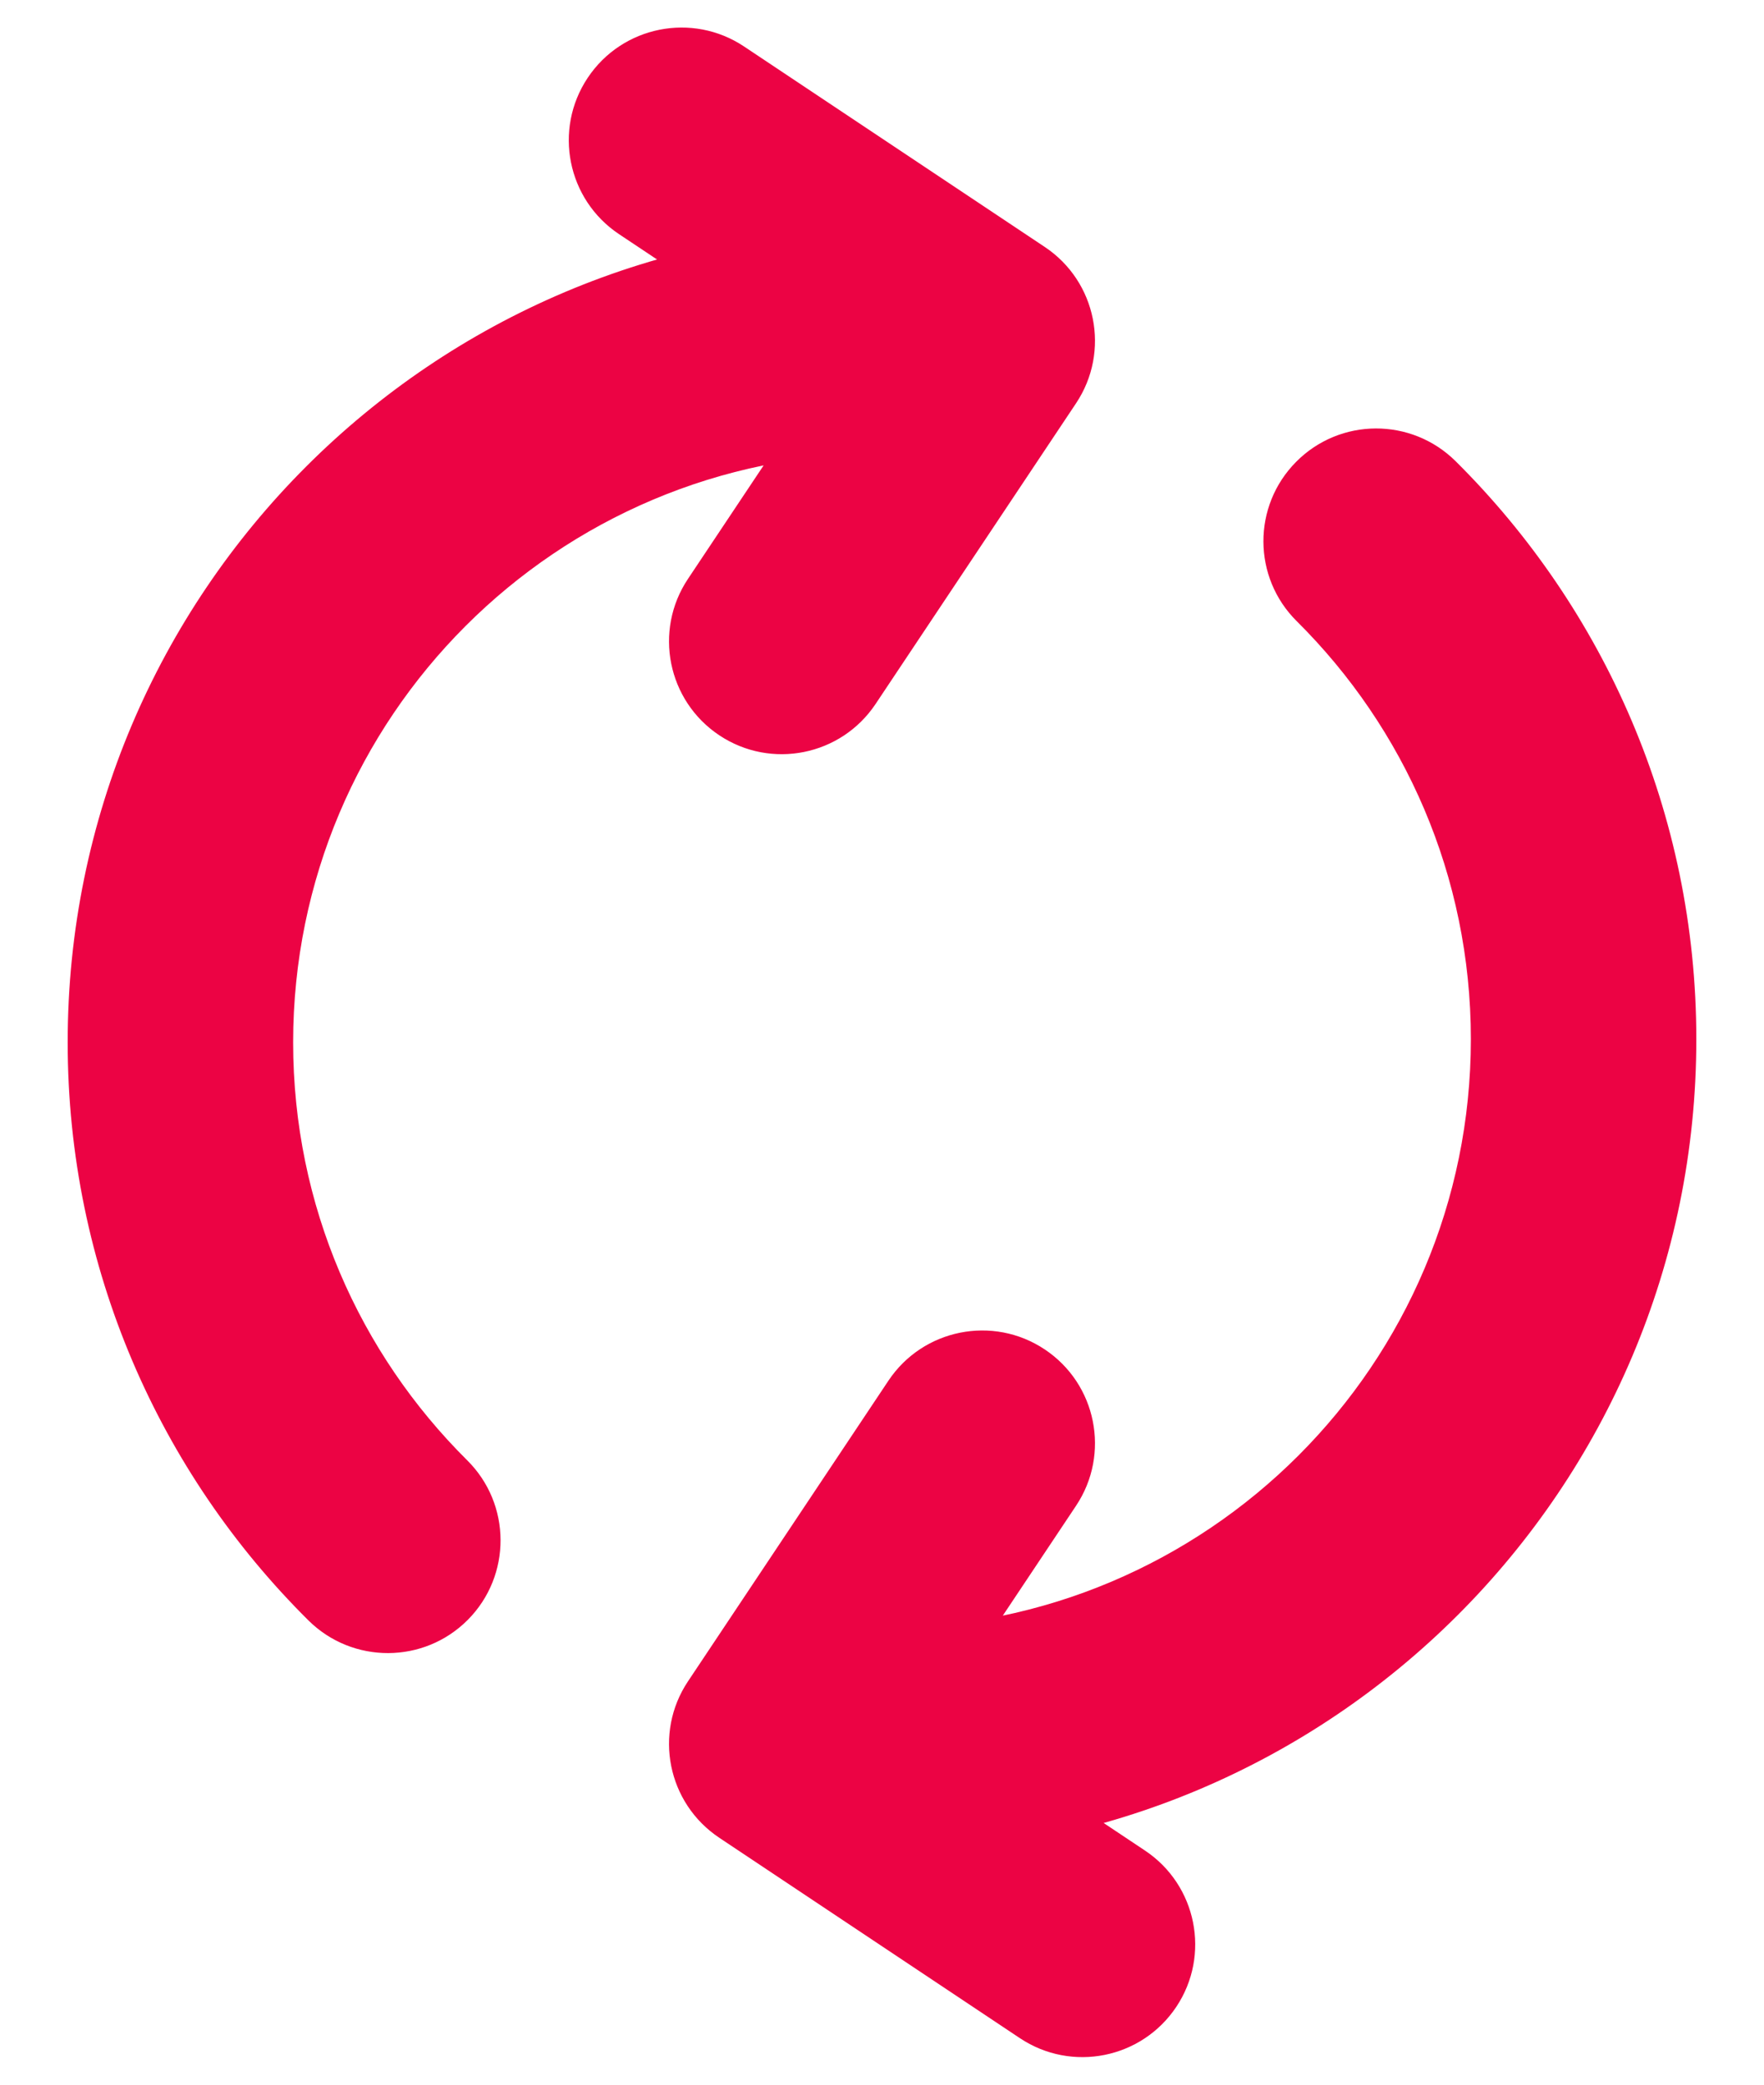 <svg width="22" height="26" viewBox="0 0 22 26" fill="none" xmlns="http://www.w3.org/2000/svg">
<path d="M11 5.656C11.777 5.656 12.406 5.027 12.406 4.25C12.406 3.473 11.777 2.844 11 2.844V5.656ZM3.846 20.209C4.397 20.756 5.288 20.753 5.835 20.202C6.382 19.65 6.378 18.76 5.827 18.213L3.846 20.209ZM8.58 7.22C8.149 7.866 8.324 8.739 8.97 9.17C9.616 9.601 10.489 9.426 10.92 8.78L8.58 7.22ZM12.25 4.25L13.42 5.03C13.851 4.384 13.676 3.511 13.03 3.08L12.25 4.25ZM9.28 0.58C8.634 0.149 7.761 0.324 7.33 0.97C6.899 1.616 7.074 2.489 7.72 2.92L9.28 0.58ZM11 20.305C10.223 20.305 9.594 20.934 9.594 21.711C9.594 22.488 10.223 23.117 11 23.117V20.305ZM18.154 5.752C17.602 5.205 16.712 5.208 16.165 5.76C15.618 6.311 15.621 7.201 16.173 7.748L18.154 5.752ZM13.42 18.78C13.851 18.134 13.676 17.261 13.03 16.83C12.384 16.399 11.511 16.574 11.08 17.22L13.42 18.78ZM9.75 21.75L8.58 20.97C8.149 21.616 8.324 22.489 8.97 22.92L9.75 21.75ZM12.72 25.42C13.366 25.851 14.239 25.676 14.67 25.03C15.101 24.384 14.926 23.511 14.28 23.08L12.72 25.42ZM11 2.844C5.391 2.844 0.844 7.391 0.844 13H3.656C3.656 8.944 6.944 5.656 11 5.656V2.844ZM0.844 13C0.844 15.818 1.993 18.371 3.846 20.209L5.827 18.213C4.485 16.881 3.656 15.039 3.656 13H0.844ZM10.92 8.78L13.42 5.03L11.08 3.47L8.58 7.22L10.92 8.78ZM13.03 3.08L9.28 0.58L7.72 2.92L11.47 5.42L13.03 3.08ZM11 23.117C16.609 23.117 21.156 18.57 21.156 12.961H18.344C18.344 17.017 15.056 20.305 11 20.305V23.117ZM21.156 12.961C21.156 10.143 20.006 7.59 18.154 5.752L16.173 7.748C17.515 9.08 18.344 10.923 18.344 12.961H21.156ZM11.08 17.22L8.58 20.97L10.92 22.53L13.42 18.78L11.08 17.22ZM8.97 22.92L12.72 25.42L14.28 23.08L10.53 20.58L8.97 22.92Z" fill="#EC0344"/>
</svg>
